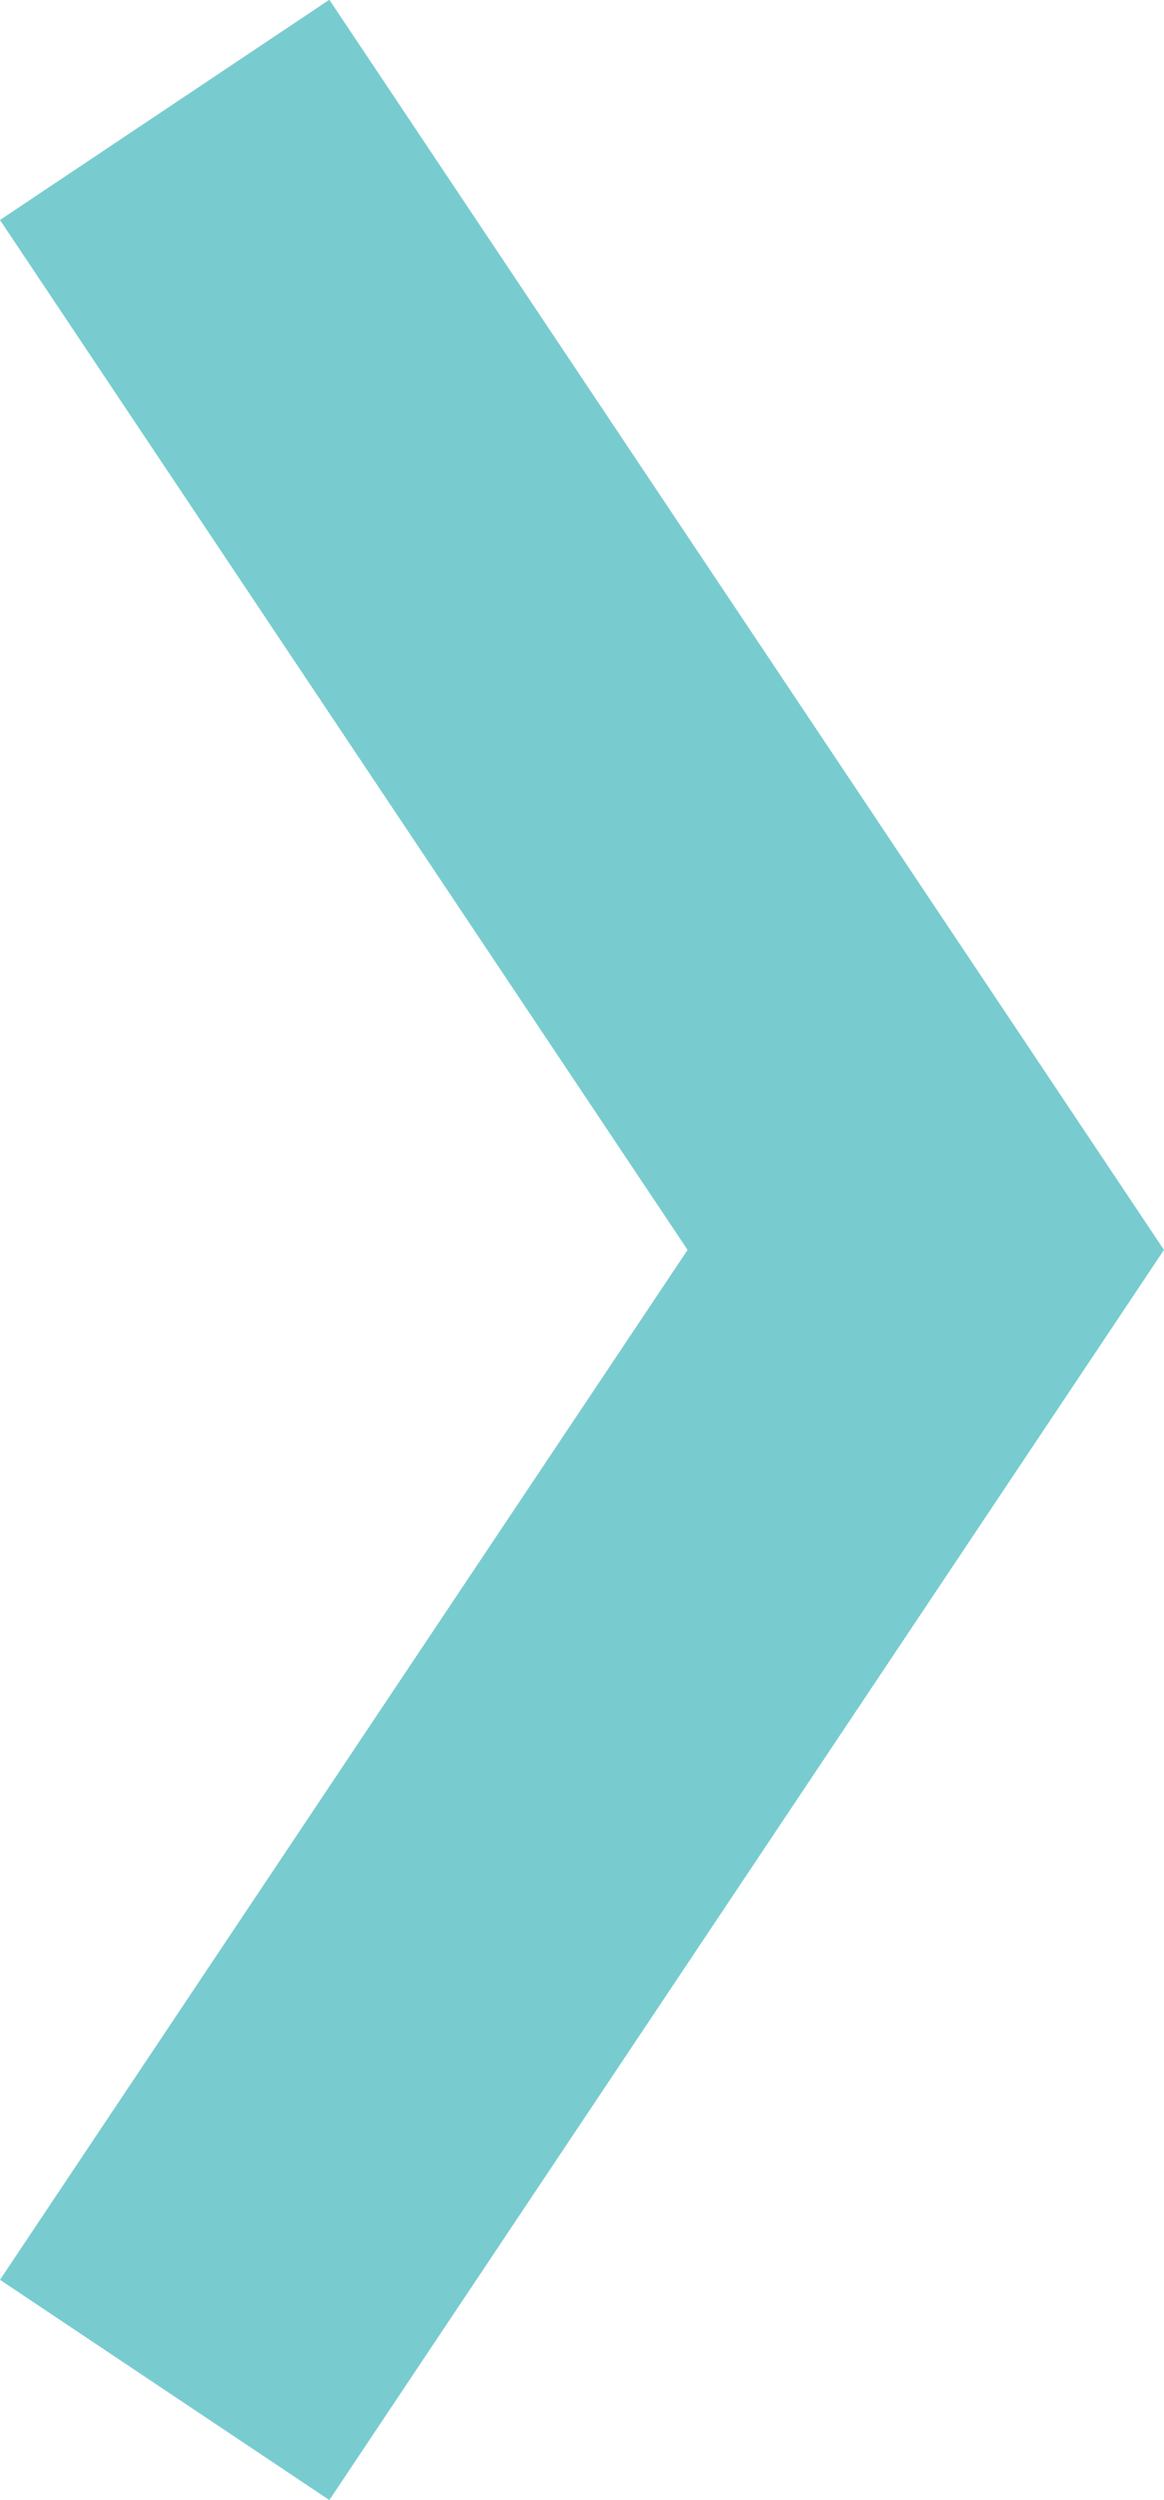 <?xml version="1.0" encoding="UTF-8"?>
<svg id="Layer_2" data-name="Layer 2" xmlns="http://www.w3.org/2000/svg" viewBox="0 0 20.57 44.14">
  <defs>
    <style>
      .cls-1 {
        fill: none;
        stroke: #78ccd0;
        stroke-width: 7px;
      }
    </style>
  </defs>
  <g id="Layer_1-2" data-name="Layer 1">
    <path id="Path_62" data-name="Path 62" class="cls-1" d="m2.91,42.2l13.45-20.13L2.91,1.94"/>
  </g>
</svg>